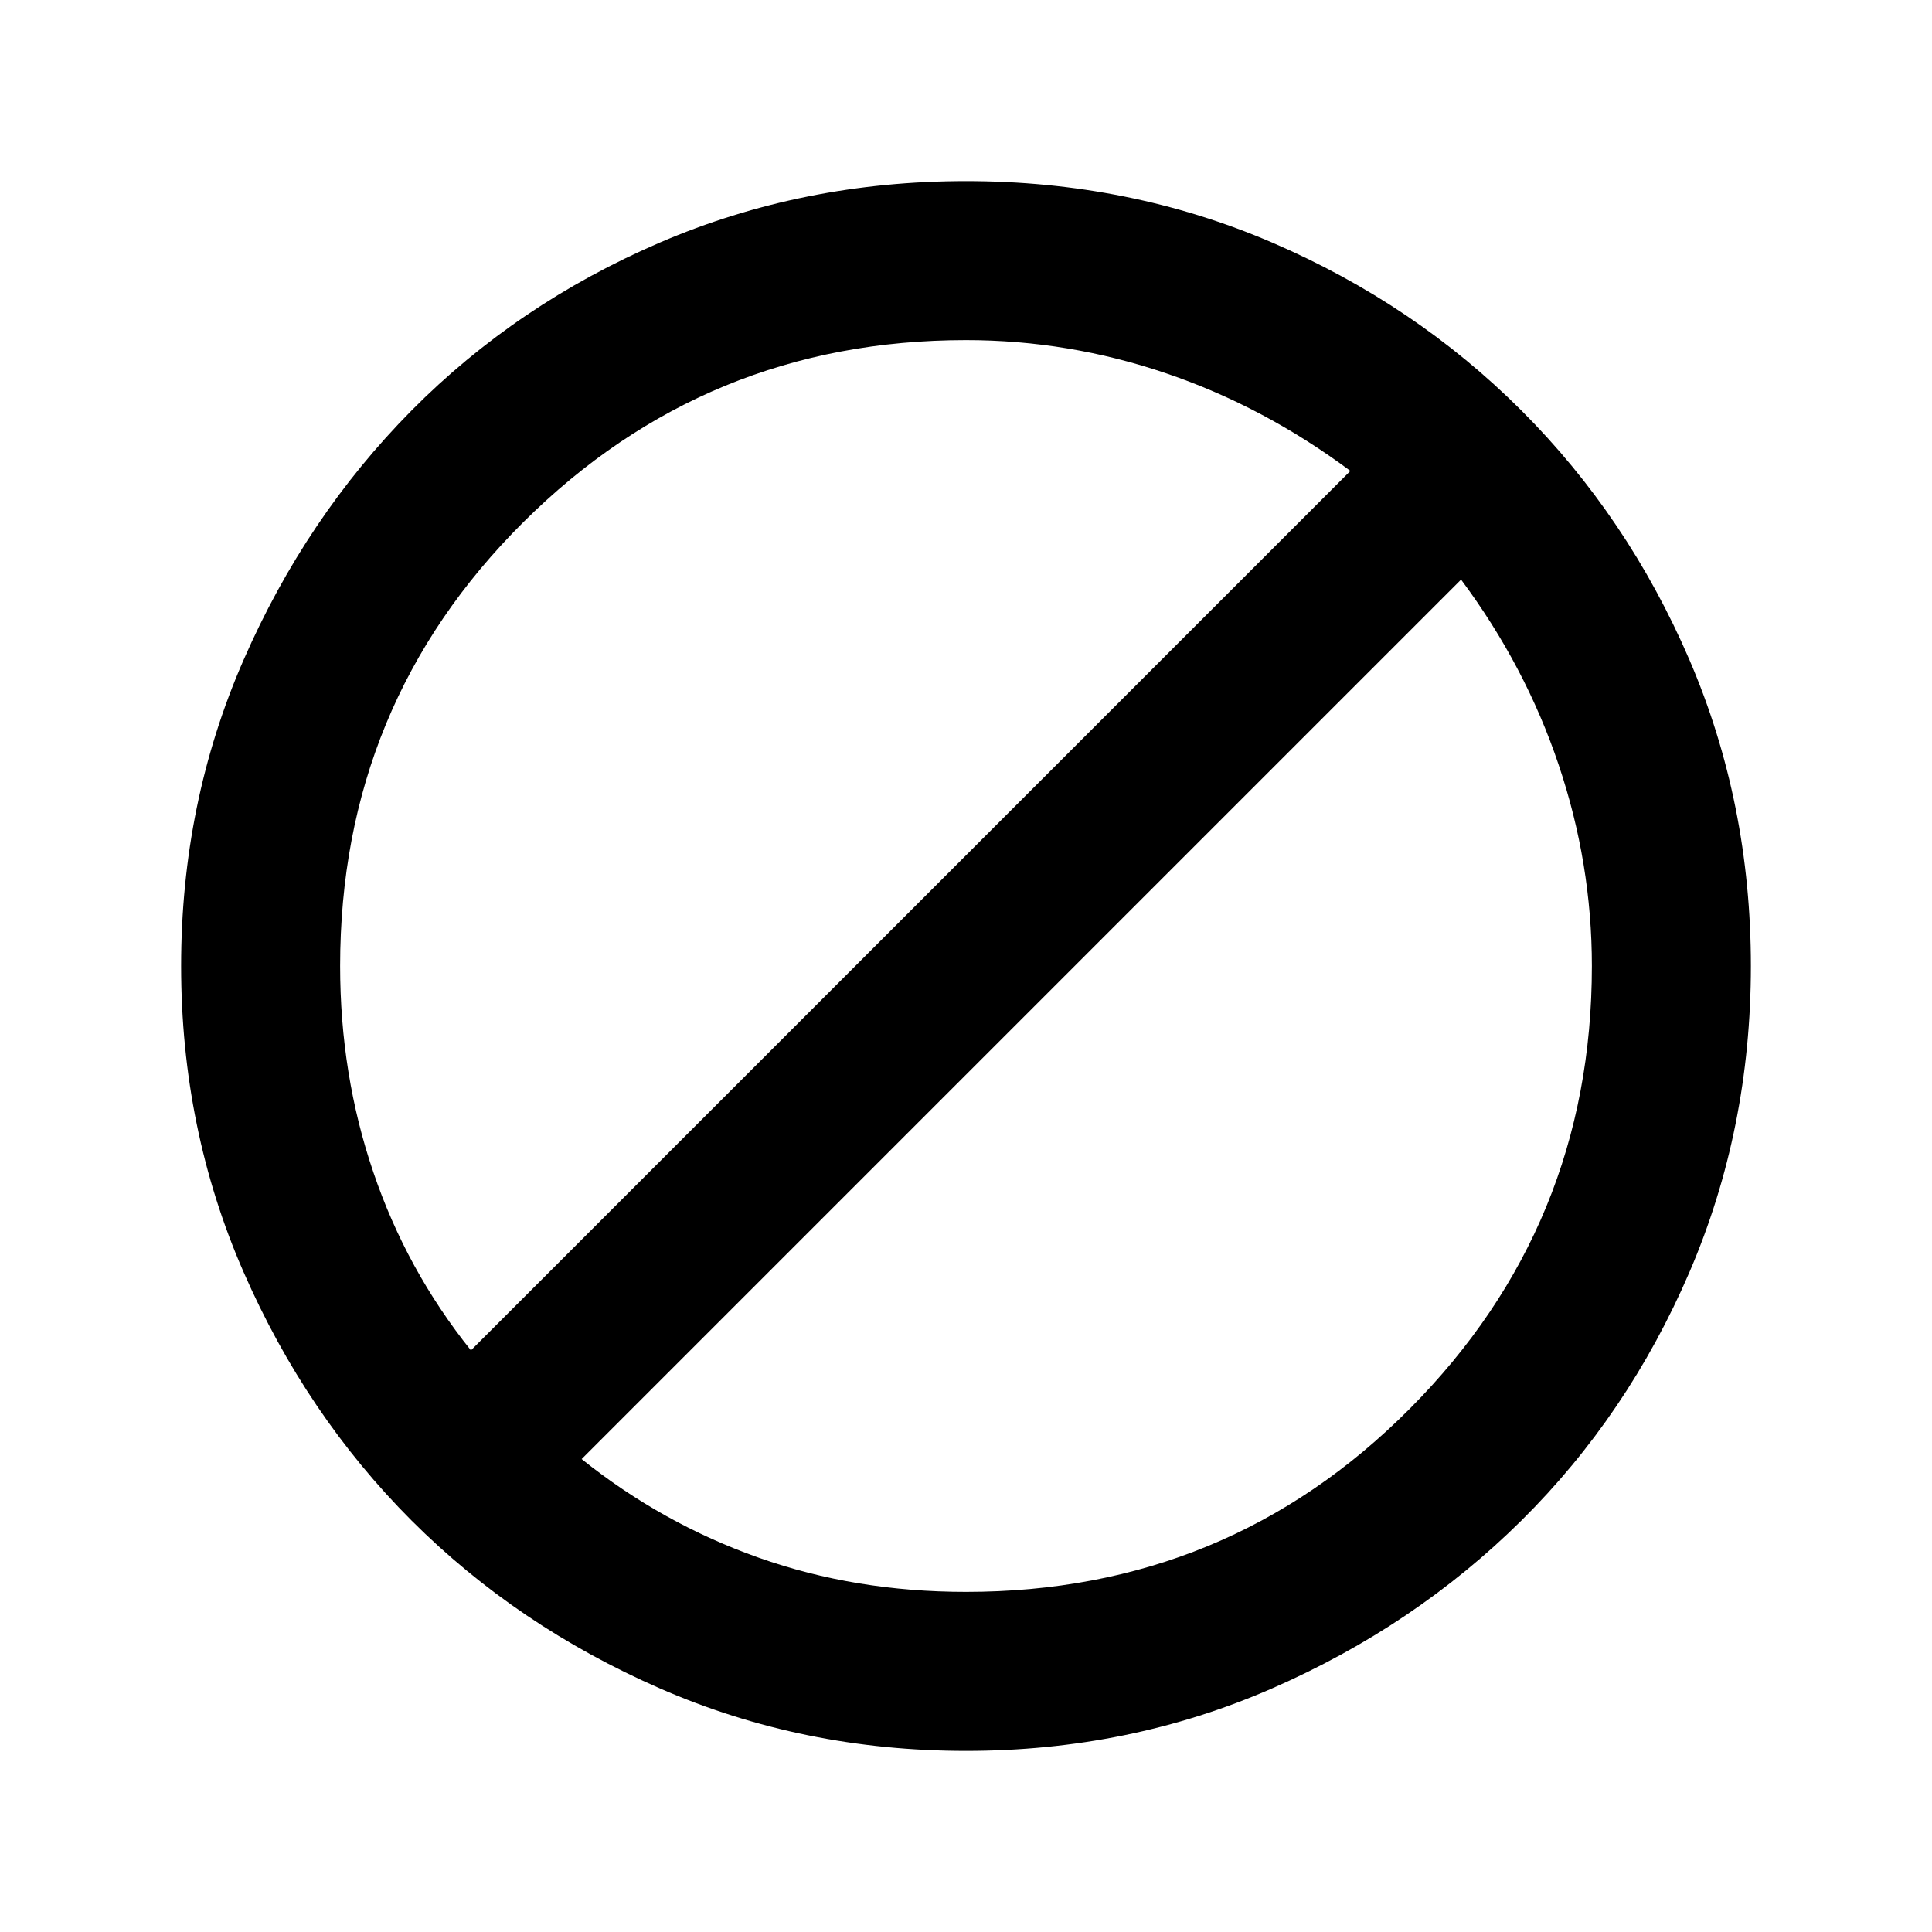 <svg xmlns="http://www.w3.org/2000/svg" height="20" width="20"><path d="M3.521 10Q3.521 11.125 3.865 12.135Q4.208 13.146 4.875 13.979L13.979 4.875Q13.083 4.208 12.073 3.865Q11.062 3.521 10 3.521Q7.312 3.521 5.417 5.406Q3.521 7.292 3.521 10ZM6.021 15.104Q6.854 15.771 7.854 16.125Q8.854 16.479 10 16.479Q12.708 16.479 14.594 14.583Q16.479 12.688 16.479 10Q16.479 8.938 16.135 7.917Q15.792 6.896 15.125 6ZM1.875 10Q1.875 8.312 2.521 6.833Q3.167 5.354 4.26 4.25Q5.354 3.146 6.833 2.51Q8.312 1.875 10 1.875Q11.688 1.875 13.167 2.51Q14.646 3.146 15.75 4.25Q16.854 5.354 17.49 6.833Q18.125 8.312 18.125 10Q18.125 11.688 17.49 13.167Q16.854 14.646 15.75 15.74Q14.646 16.833 13.167 17.479Q11.688 18.125 10 18.125Q8.312 18.125 6.833 17.479Q5.354 16.833 4.26 15.74Q3.167 14.646 2.521 13.167Q1.875 11.688 1.875 10Z"/></svg>